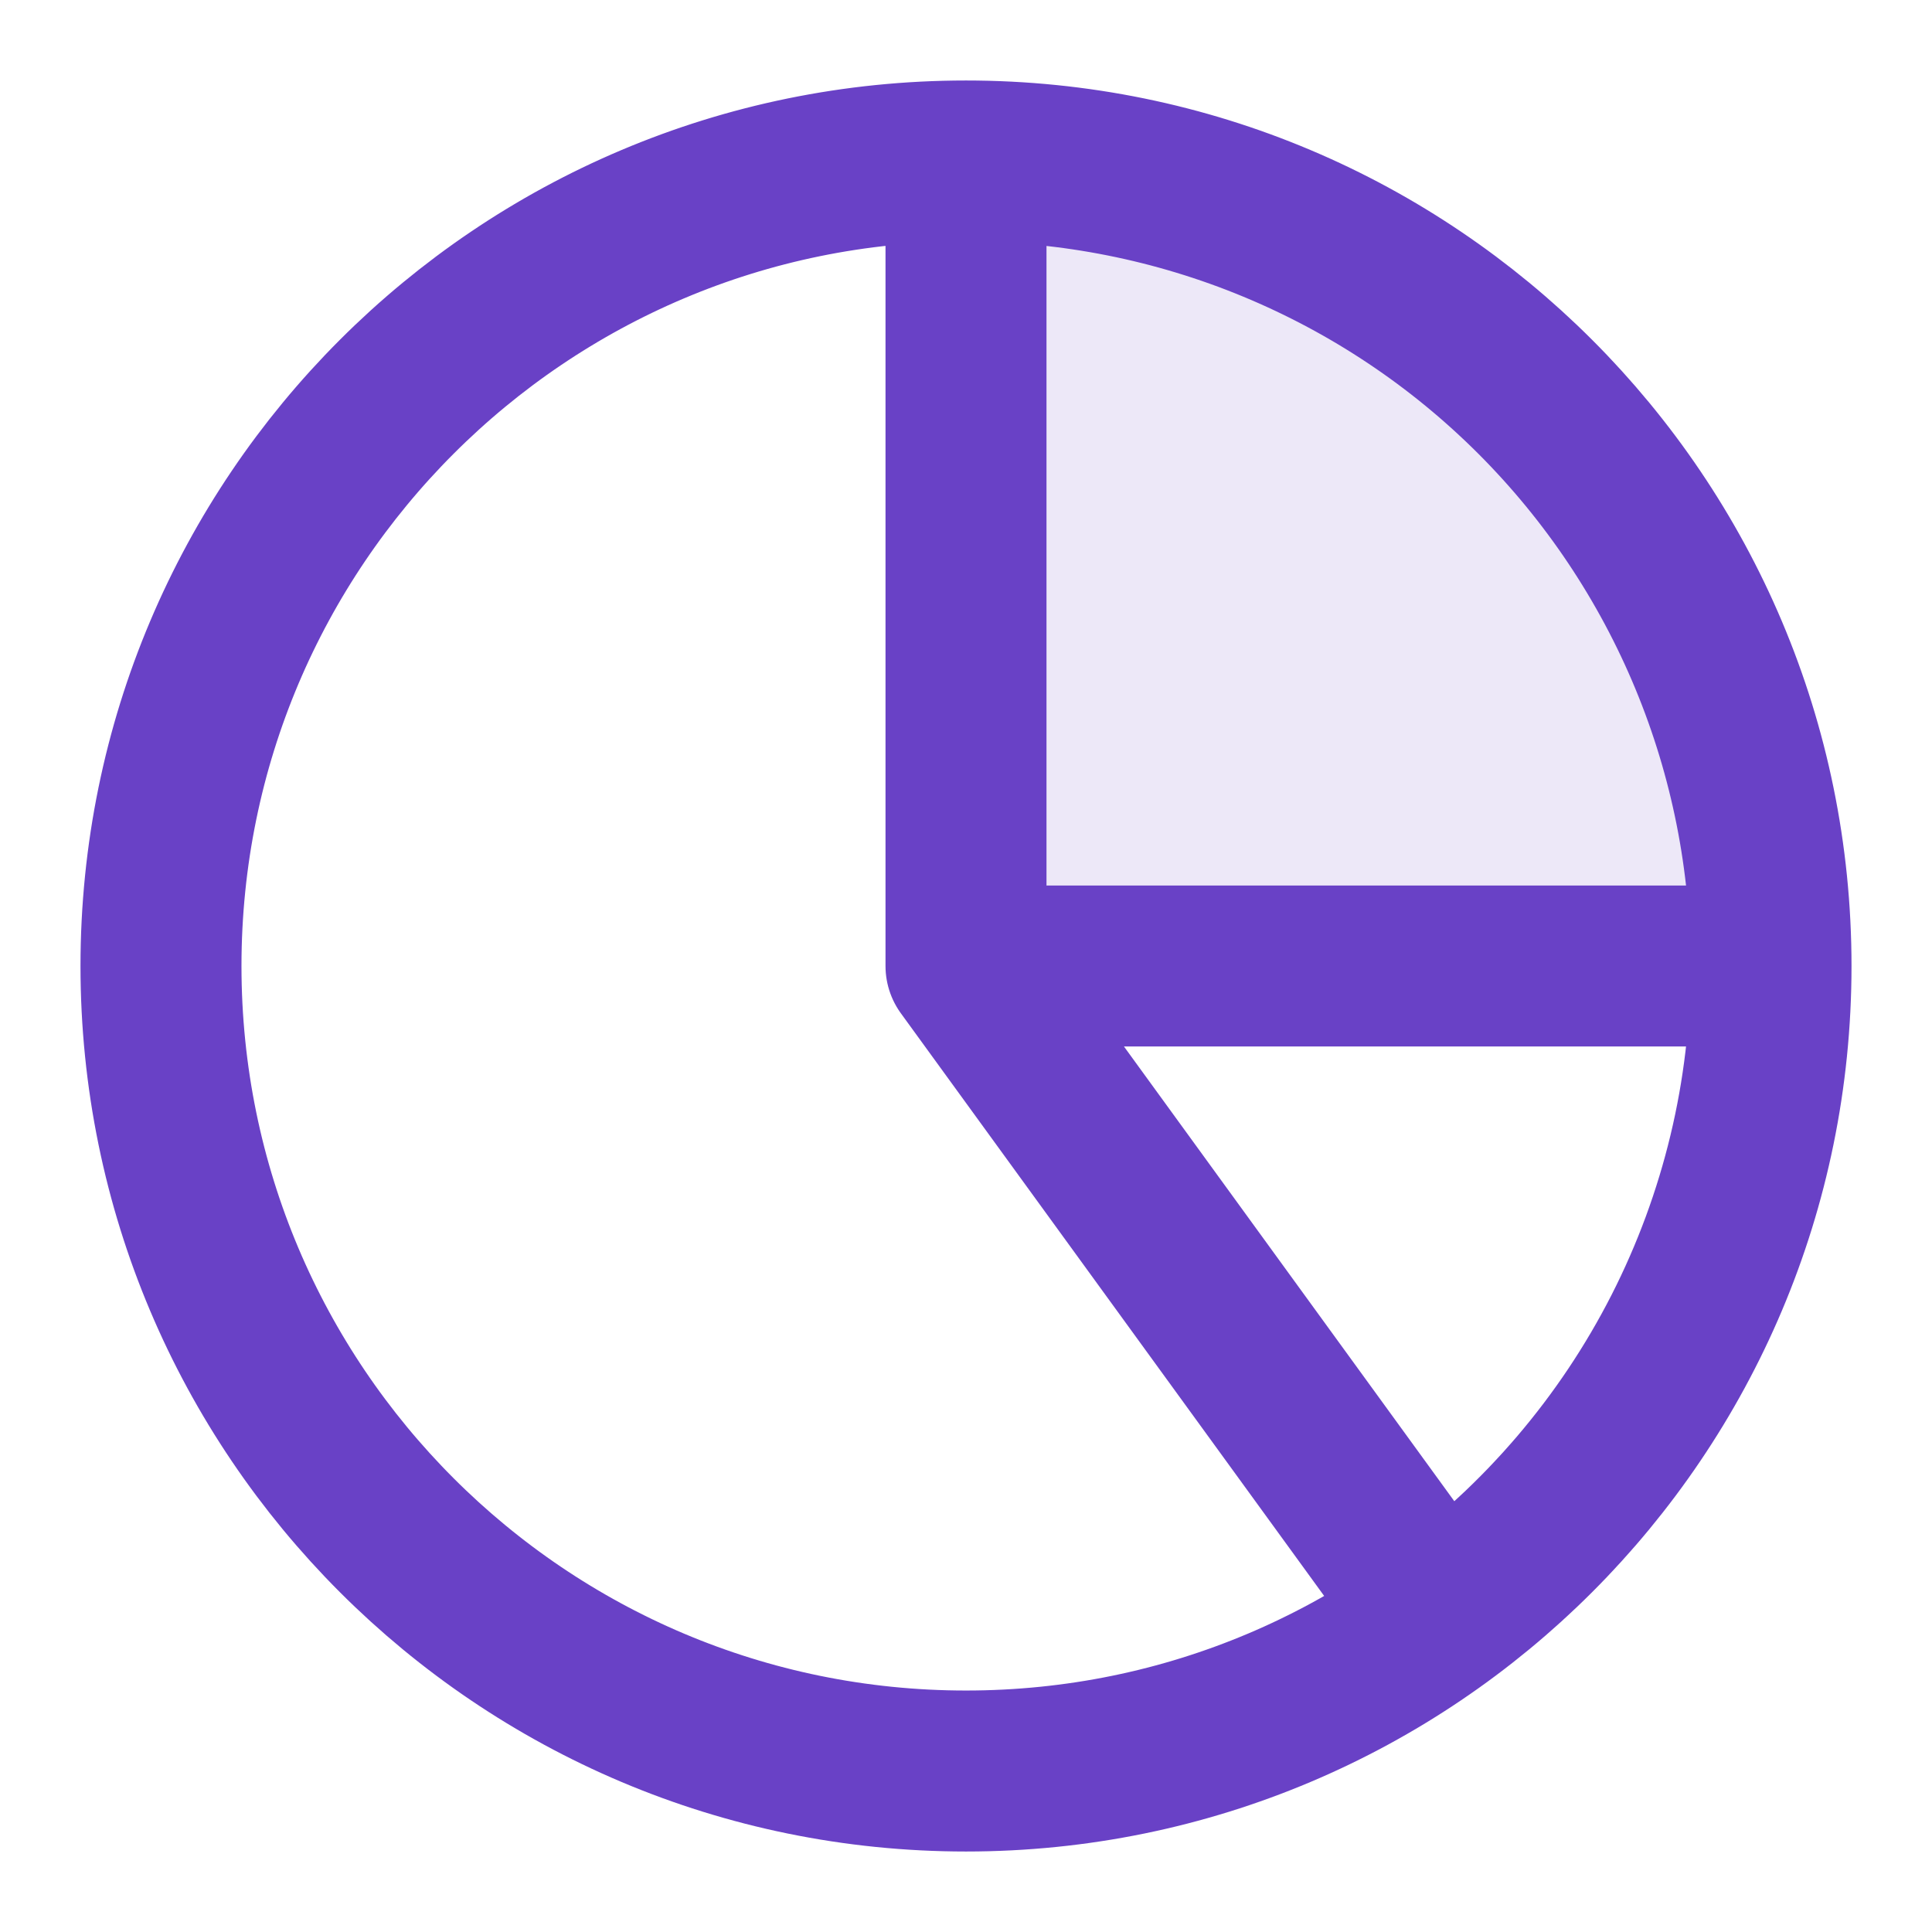<svg width="40" height="40" viewBox="0 0 40 40" fill="none" xmlns="http://www.w3.org/2000/svg">
<path opacity="0.12" d="M20 3.333C22.189 3.333 24.356 3.764 26.378 4.602C28.4 5.44 30.238 6.667 31.785 8.215C33.333 9.763 34.56 11.6 35.398 13.622C36.236 15.644 36.667 17.811 36.667 20L20 20L20 3.333Z" fill="#6941C6"/>
<path d="M20 3.333C22.189 3.333 24.356 3.764 26.378 4.602C28.4 5.44 30.237 6.667 31.785 8.215C33.333 9.763 34.56 11.6 35.398 13.622C36.236 15.644 36.667 17.811 36.667 20M20 3.333V20M20 3.333C10.795 3.333 3.333 10.795 3.333 20C3.333 29.205 10.795 36.667 20 36.667C29.205 36.667 36.667 29.205 36.667 20M20 3.333C29.205 3.333 36.667 10.795 36.667 20M36.667 20L20 20M36.667 20C36.667 22.63 36.044 25.223 34.85 27.567C33.656 29.91 31.924 31.938 29.796 33.484L20 20" stroke="#6941C6" stroke-width="3.333" stroke-linecap="round" stroke-linejoin="round"/>
</svg>
